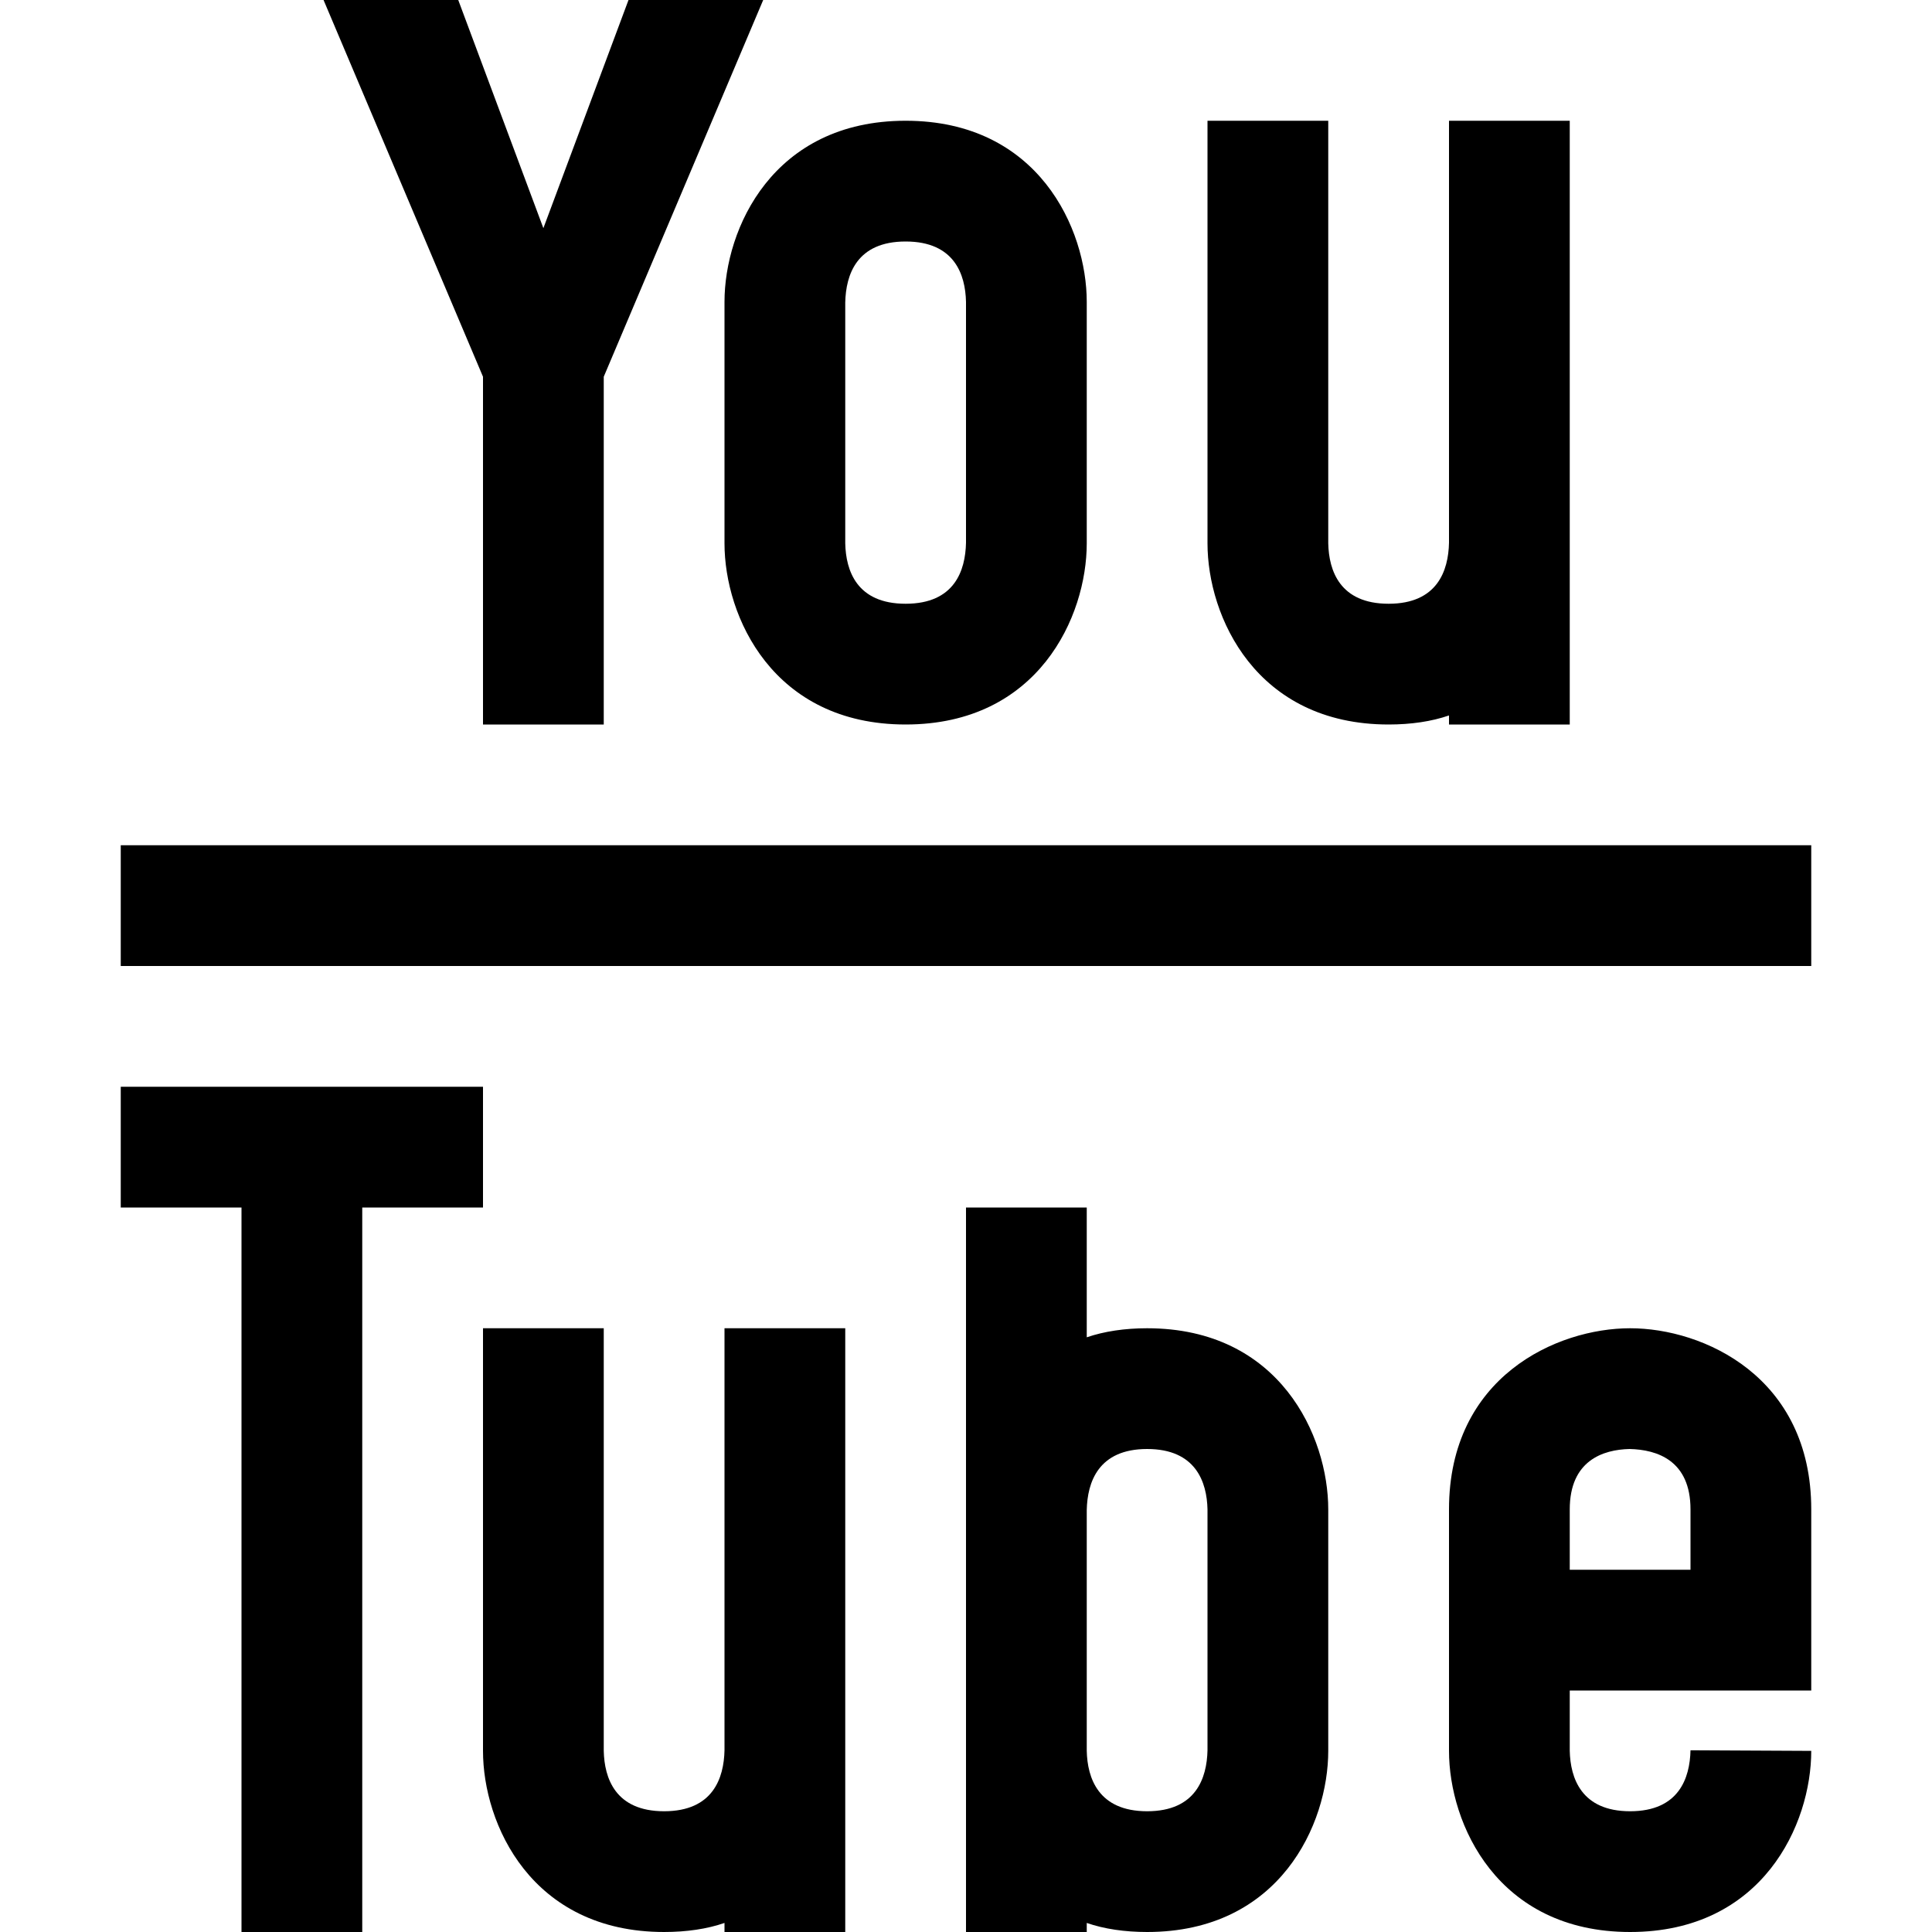 <?xml version="1.0" encoding="utf-8"?>
<!-- Generator: Adobe Illustrator 16.0.0, SVG Export Plug-In . SVG Version: 6.00 Build 0)  -->
<svg xmlns="http://www.w3.org/2000/svg" xmlns:xlink="http://www.w3.org/1999/xlink" version="1.1" id="2572889951_Capa_1_grid" x="0px" y="0px" width="32px" height="32px" viewBox="0 0 32 32" enable-background="new 0 0 32 32" xml:space="preserve">
<path d="M8,18v2H6v12H4V20H2v-2H8z M14,22v10h-2v-0.15C11.711,31.95,11.371,32,11,32c-2.199,0-3-1.789-3-3v-7h2v7  c0.01,0.449,0.189,1,1,1s0.99-0.551,1-1.01V22H14z M12.641,0L10,6.24V12H8V6.24L5.359,0H7.59L9,3.779L10.41,0H12.641z M15,2  c-2.199,0-3,1.79-3,3v4c0,1.21,0.801,3,3,3s3-1.79,3-3V5C18,3.79,17.199,2,15,2z M16,8.99C15.99,9.45,15.811,10,15,10  s-0.99-0.55-1-1V5.01C14.01,4.55,14.189,4,15,4s0.99,0.55,1,1V8.99z M19,22c-0.371,0-0.711,0.051-1,0.15V20h-2v12h2v-0.15  C18.289,31.95,18.629,32,19,32c2.199,0,3-1.789,3-3v-4C22,23.789,21.199,22,19,22z M20,28.99C19.99,29.449,19.809,30,19,30  s-0.99-0.551-1-1v-3.99c0.01-0.459,0.191-1.01,1-1.01s0.99,0.551,1,1V28.99z M30,28v-3c0-2.199-1.789-3-3-3s-3,0.801-3,3v4  c0,1.211,0.801,3,3,3s3-1.789,3-3l-2-0.01C27.99,29.449,27.809,30,27,30s-0.99-0.551-1-1v-1H30z M26,25c0-0.809,0.551-0.99,0.99-1  c0.459,0.01,1.01,0.191,1.01,1v1h-2V25z M2,14h28v2H2V14z M26,2v10h-2v-0.15c-0.289,0.1-0.629,0.15-1,0.15c-2.199,0-3-1.79-3-3V2h2  v7c0.01,0.45,0.191,1,1,1s0.99-0.55,1-1.01V2H26z"/>
</svg>
